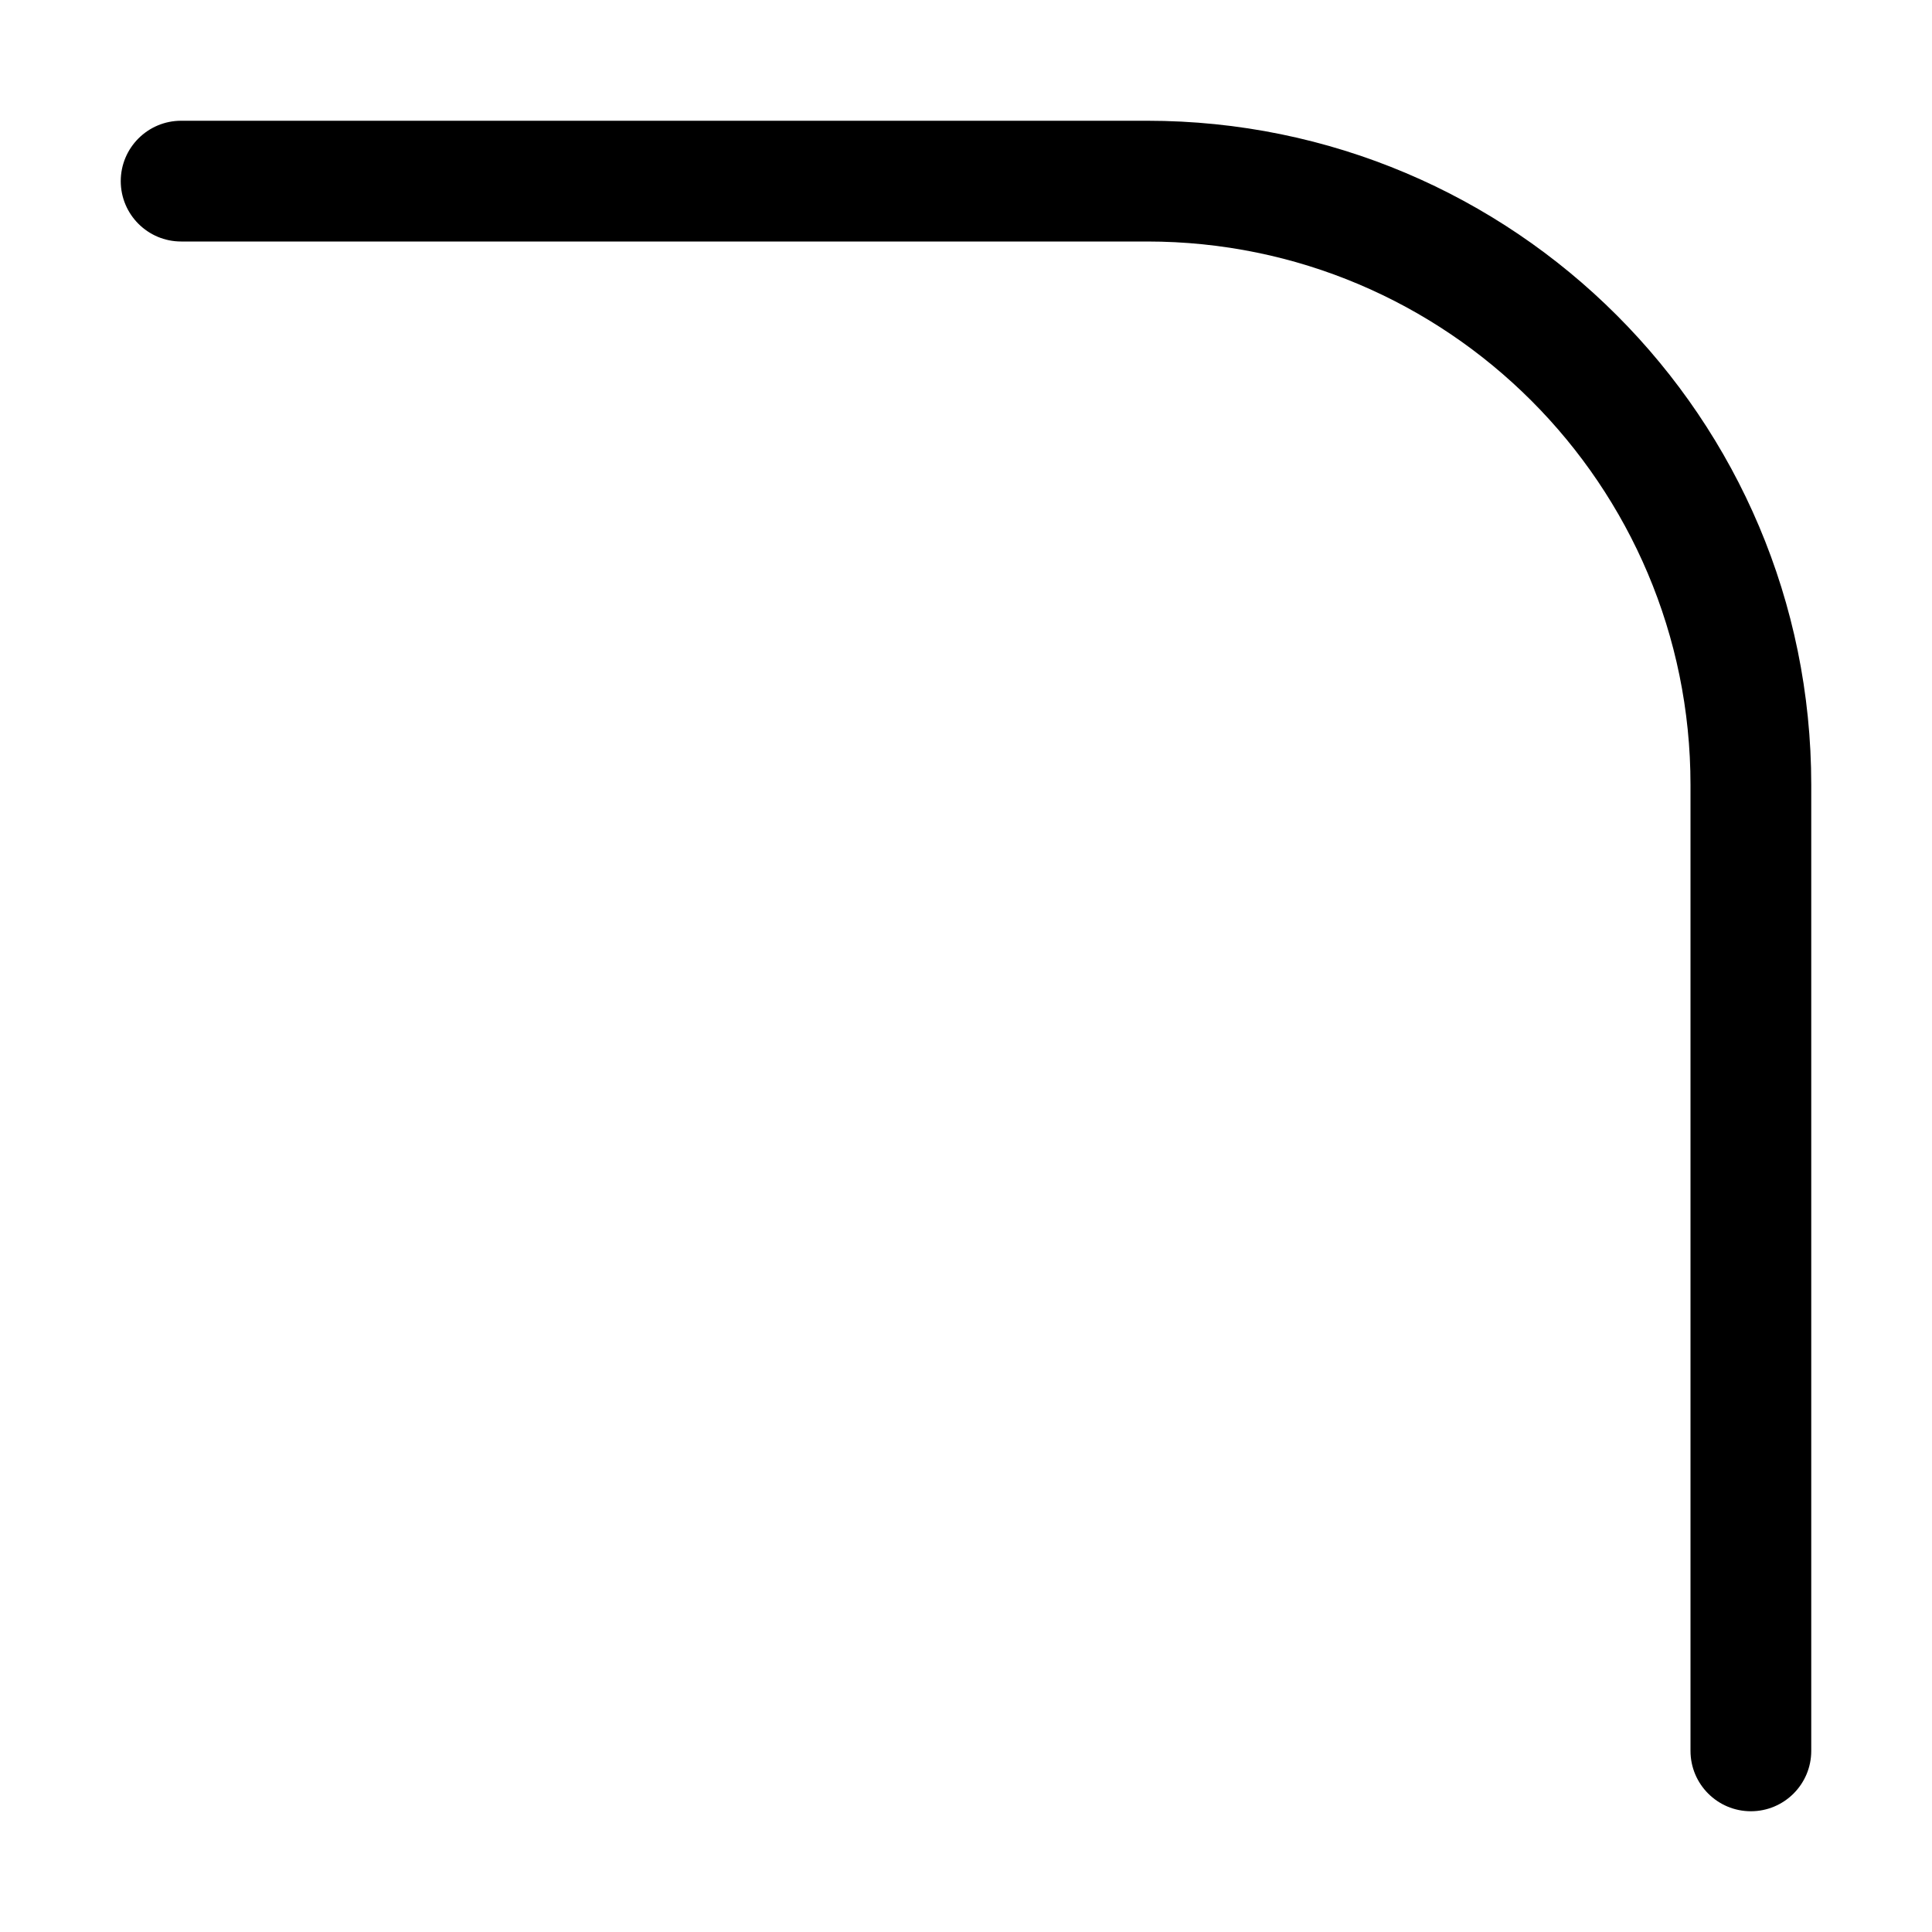 <svg width="16" height="16" viewBox="0 0 16 16" fill="none" xmlns="http://www.w3.org/2000/svg">
<path fill-rule="evenodd" clip-rule="evenodd" d="M14.5 15C14.776 15 15 14.776 15 14.5V6.5C15 3.462 12.538 1 9.5 1H1.5C1.224 1 1 1.224 1 1.5C1 1.776 1.224 2 1.5 2H9.5C11.985 2 14 4.015 14 6.5V14.5C14 14.776 14.224 15 14.5 15Z" fill="black"/>
</svg>
